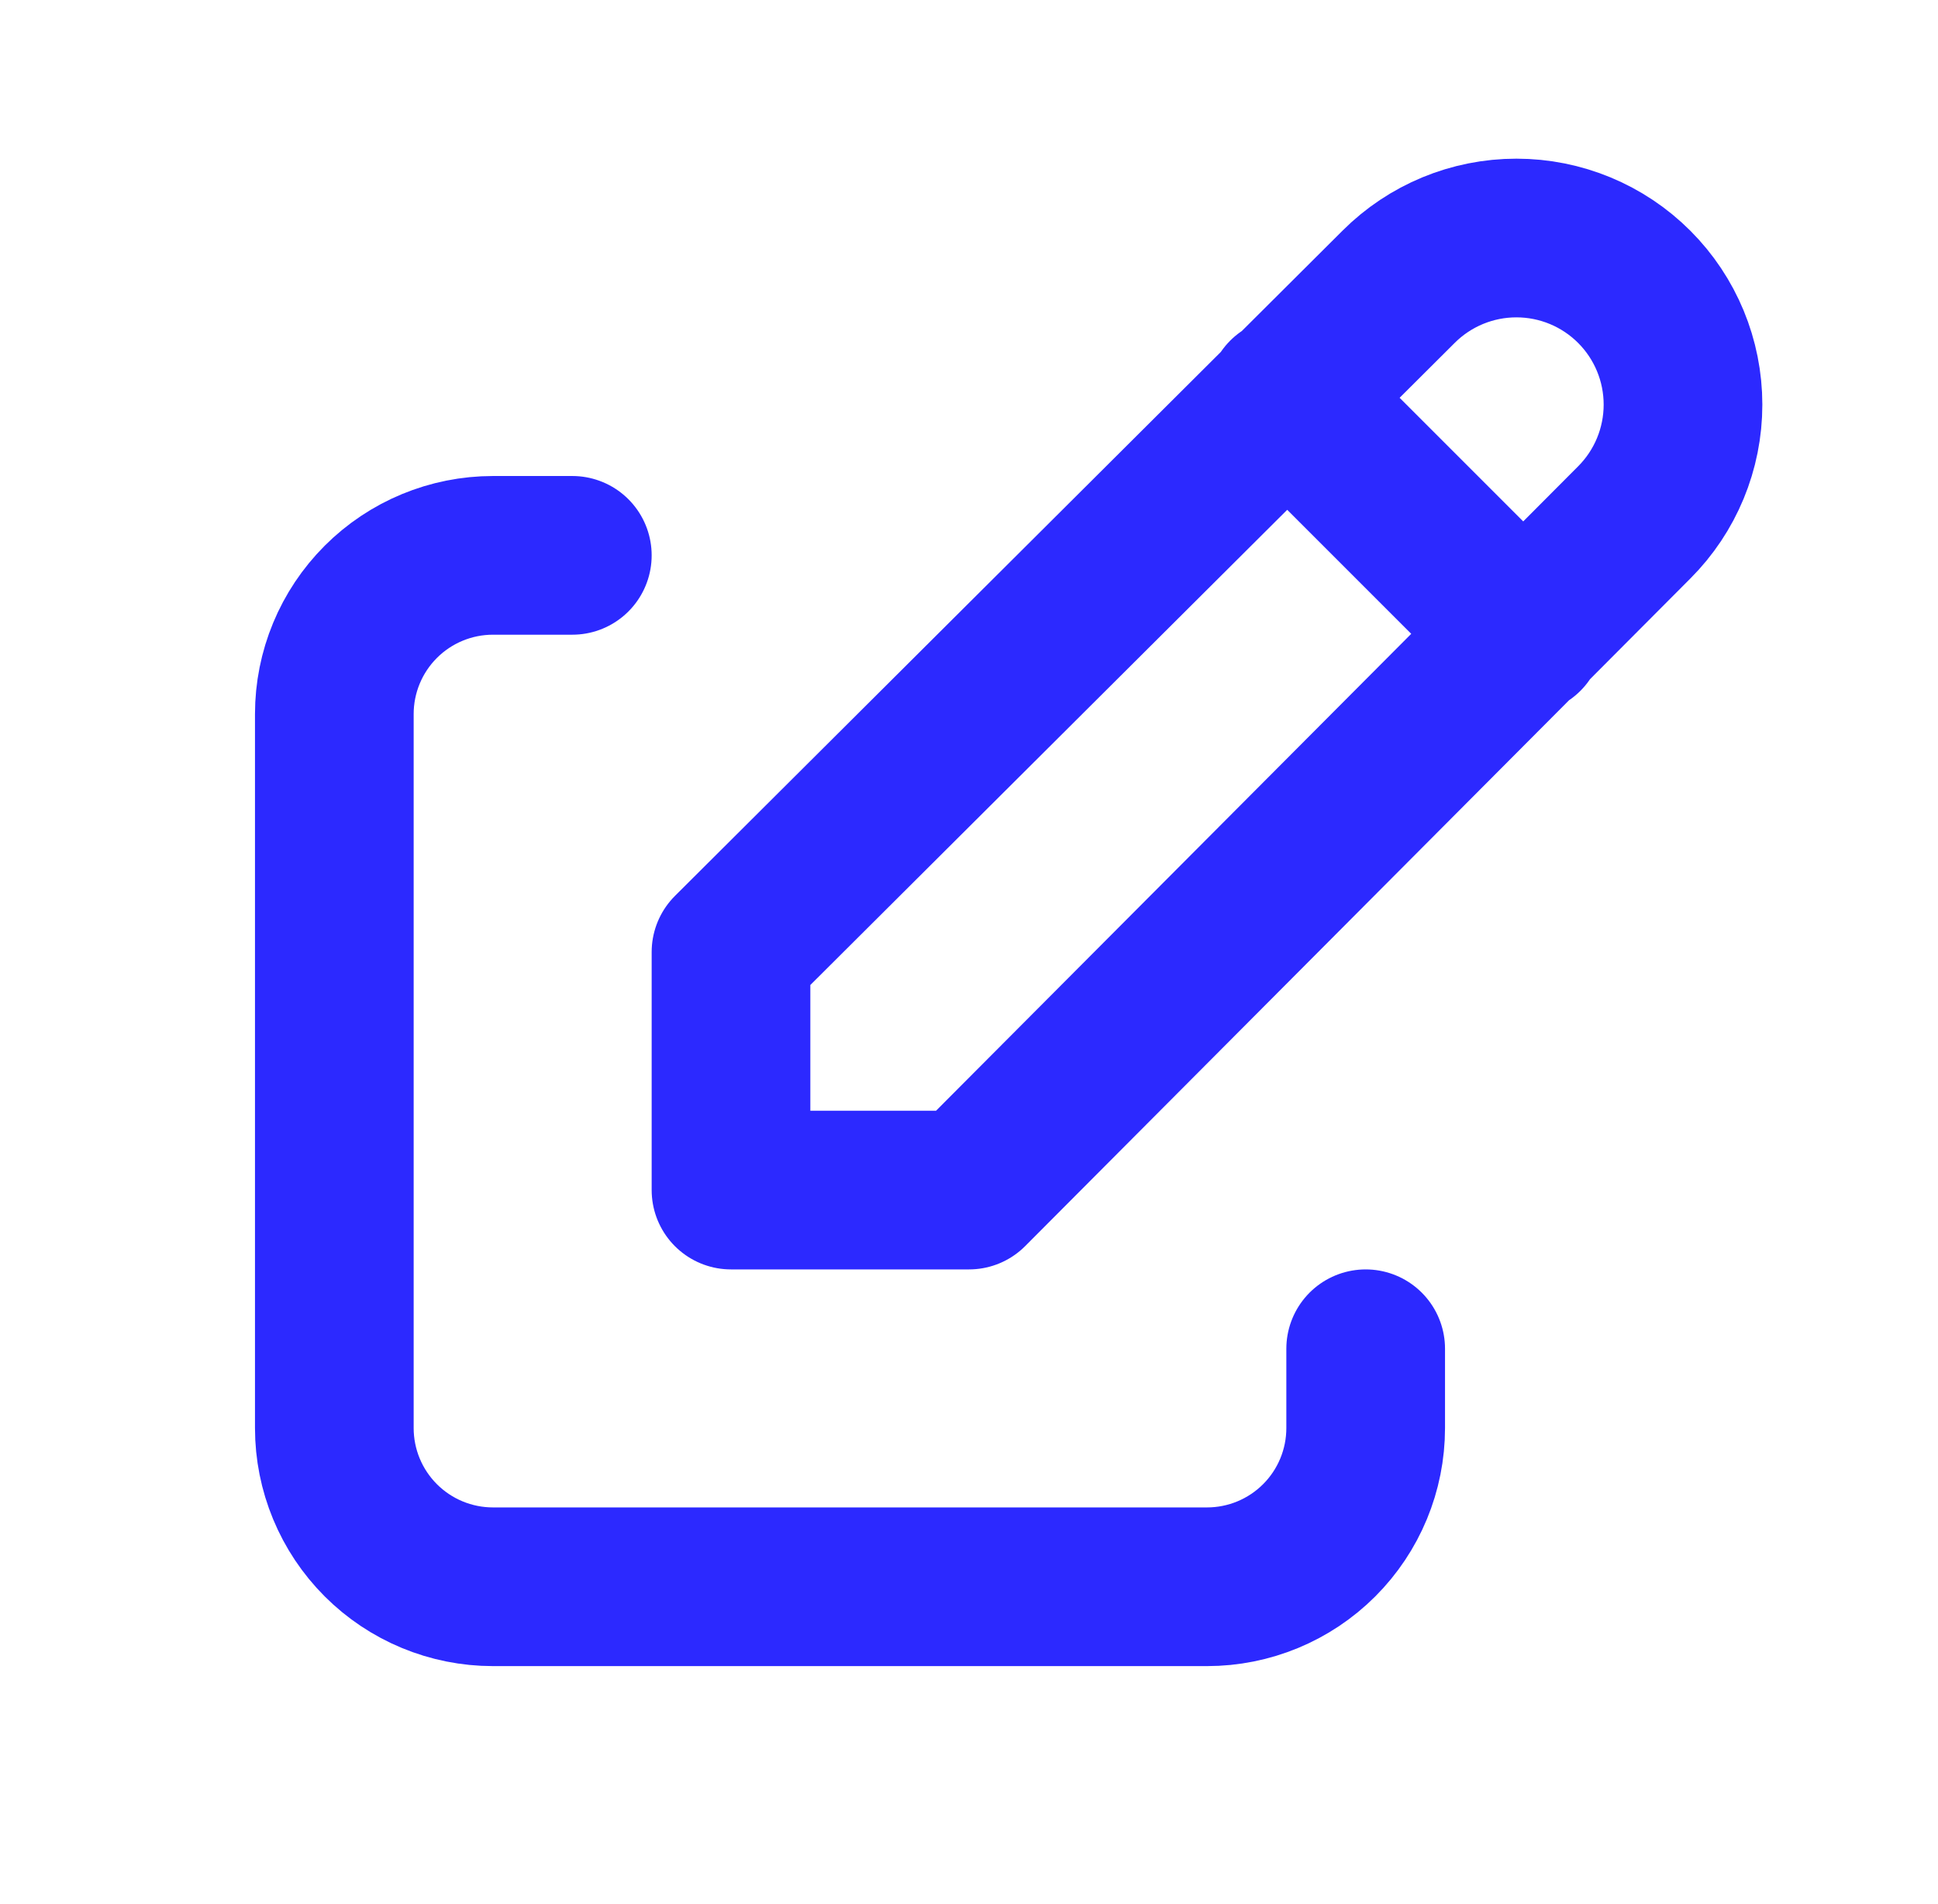 <svg width="57" height="56" viewBox="0 0 57 56" fill="none" xmlns="http://www.w3.org/2000/svg">
<path d="M16.833 16.333H14.5C13.262 16.333 12.075 16.825 11.2 17.7C10.325 18.575 9.833 19.762 9.833 21V42C9.833 43.238 10.325 44.425 11.2 45.3C12.075 46.175 13.262 46.667 14.5 46.667H35.5C36.738 46.667 37.925 46.175 38.8 45.3C39.675 44.425 40.167 43.238 40.167 42V39.667" stroke="#2C29FF" stroke-width="4.667" stroke-linecap="round" stroke-linejoin="round"/>
<path d="M37.833 11.667L44.833 18.667M48.065 15.365C48.984 14.446 49.5 13.2 49.5 11.9C49.5 10.6 48.984 9.354 48.065 8.435C47.146 7.516 45.9 7 44.6 7C43.3 7 42.054 7.516 41.135 8.435L21.5 28V35H28.5L48.065 15.365Z" stroke="#2C29FF" stroke-width="4.667" stroke-linecap="round" stroke-linejoin="round"/>
</svg>
